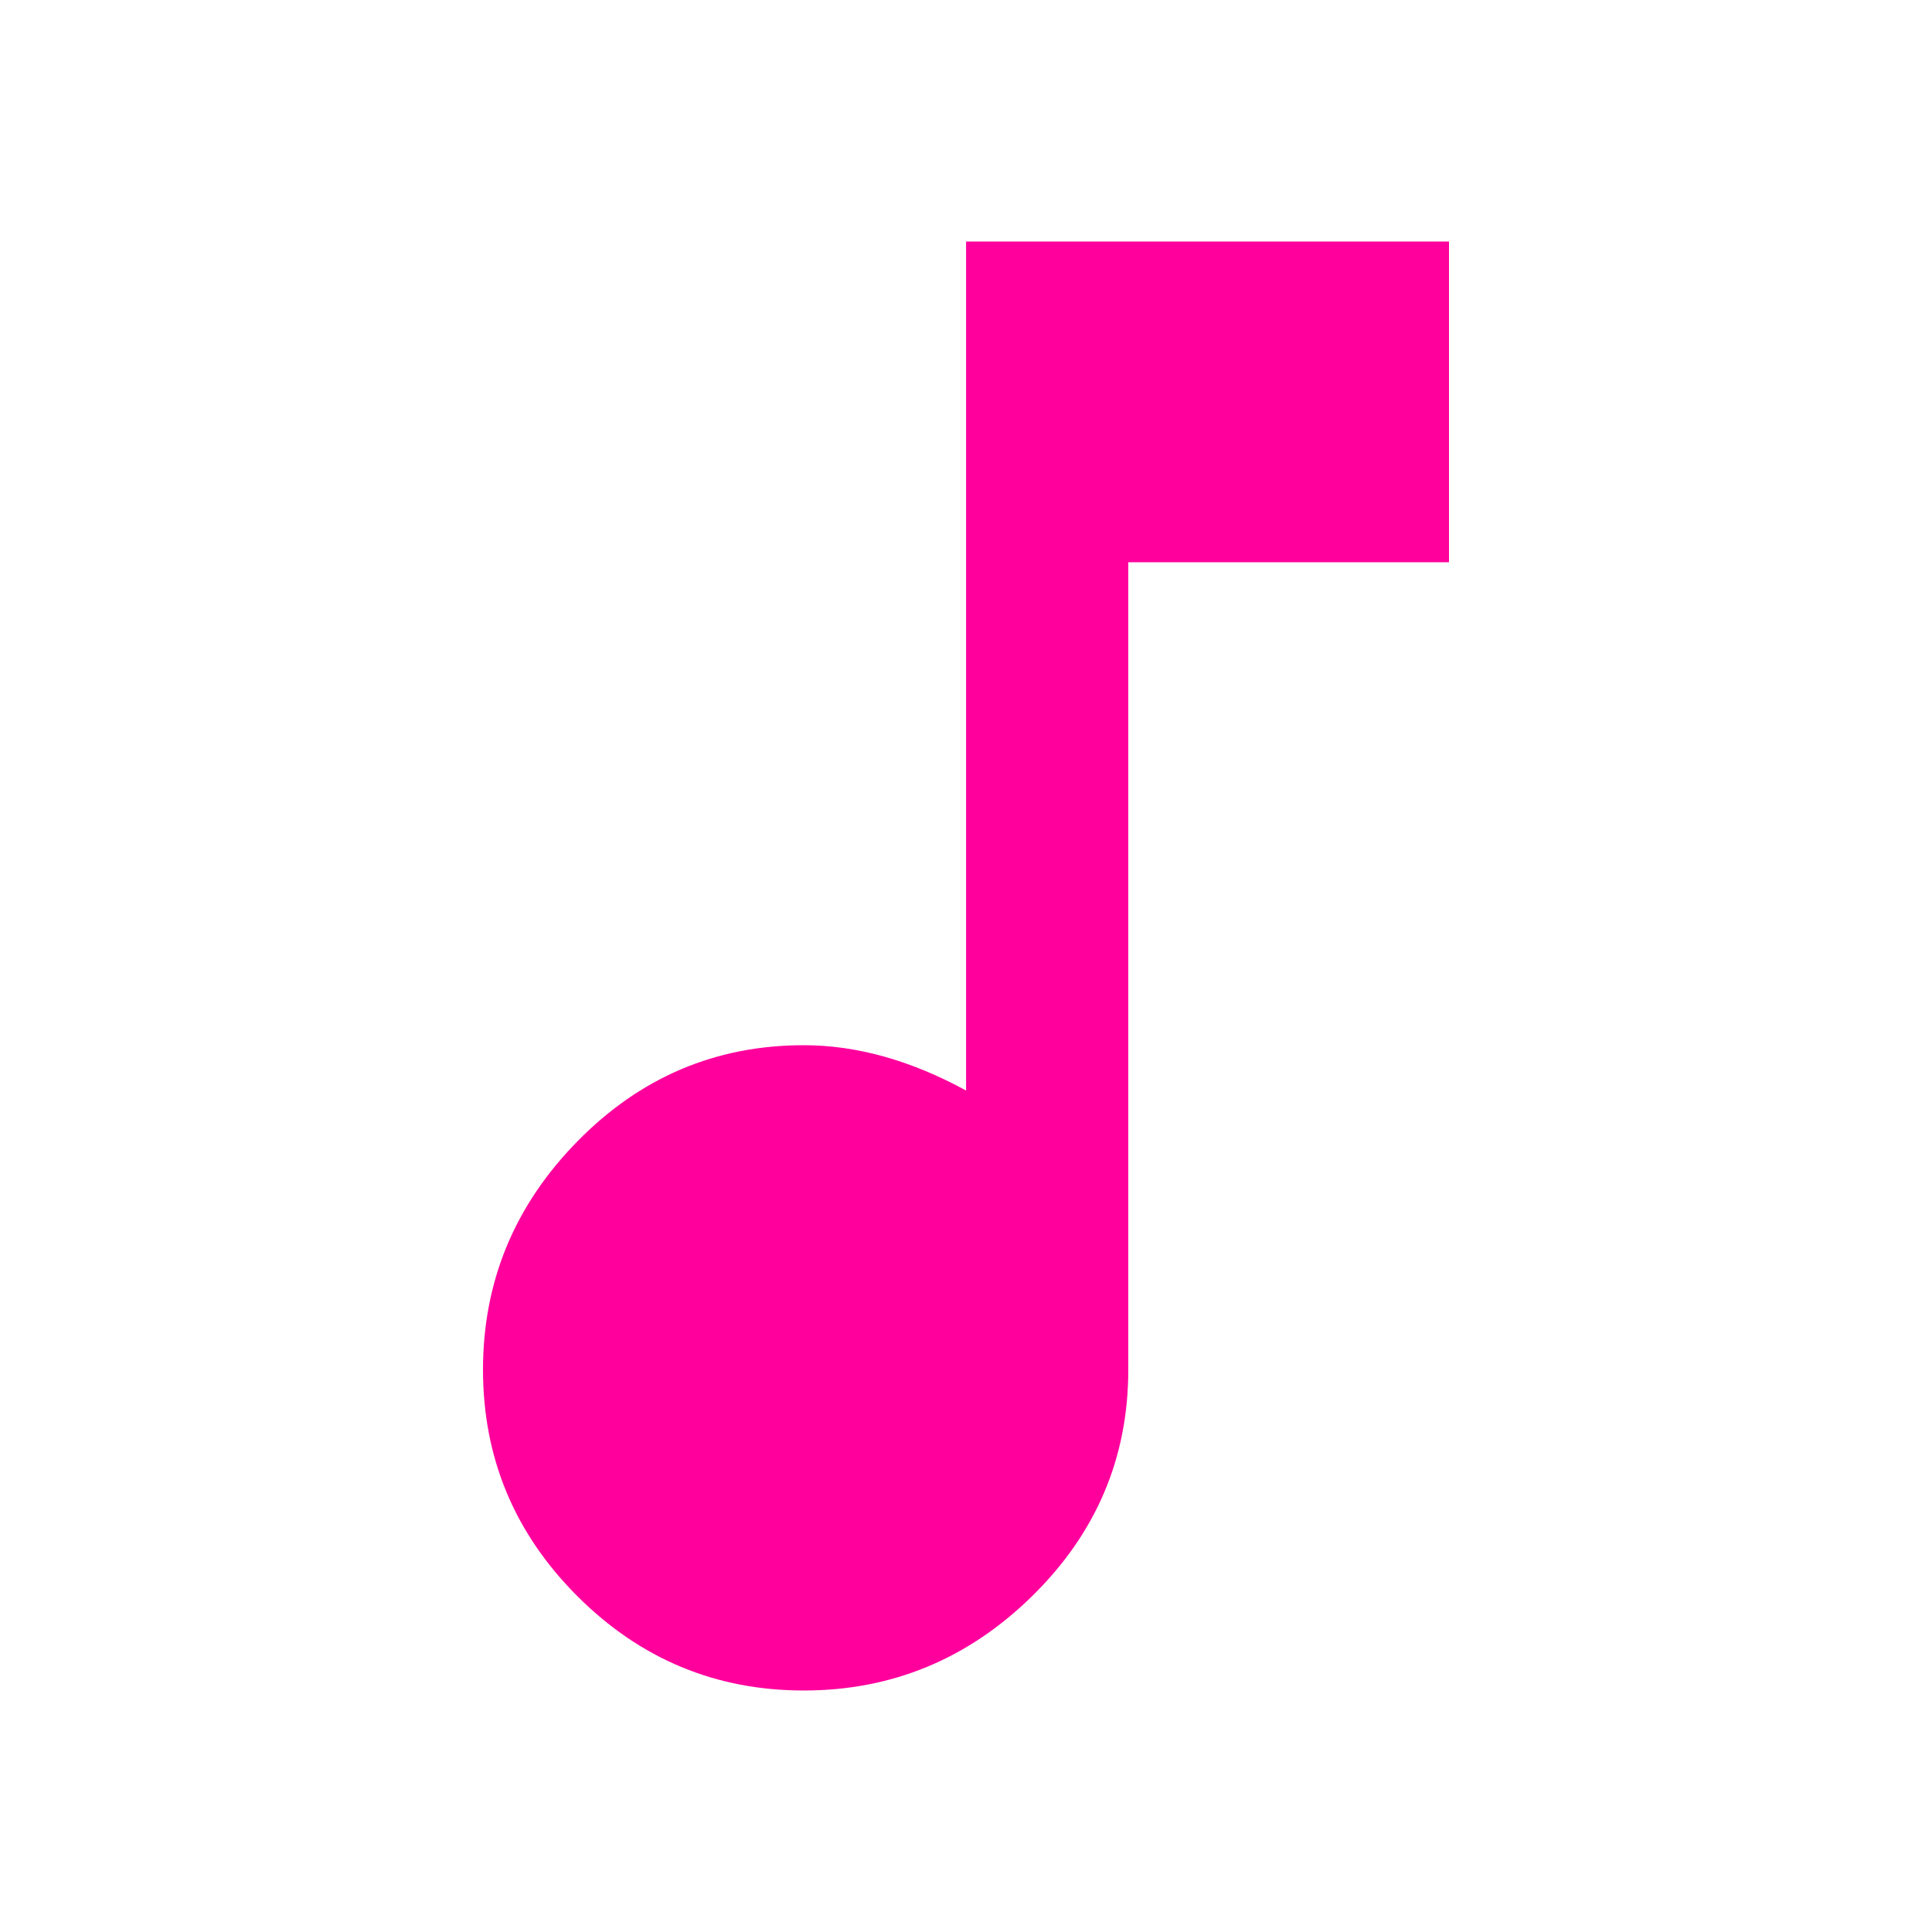 <!-- Generated by IcoMoon.io -->
<svg version="1.1" xmlns="http://www.w3.org/2000/svg" width="24" height="24" viewBox="0 0 24 24">
<title>music_note</title>
<path fill="#ff009d" d="M12 3h6v3.984h-3.984v10.031q0 1.641-1.195 2.813t-2.836 1.172-2.813-1.172-1.172-2.813 1.172-2.836 2.813-1.195q0.984 0 2.016 0.563v-10.547z"></path>
</svg>
